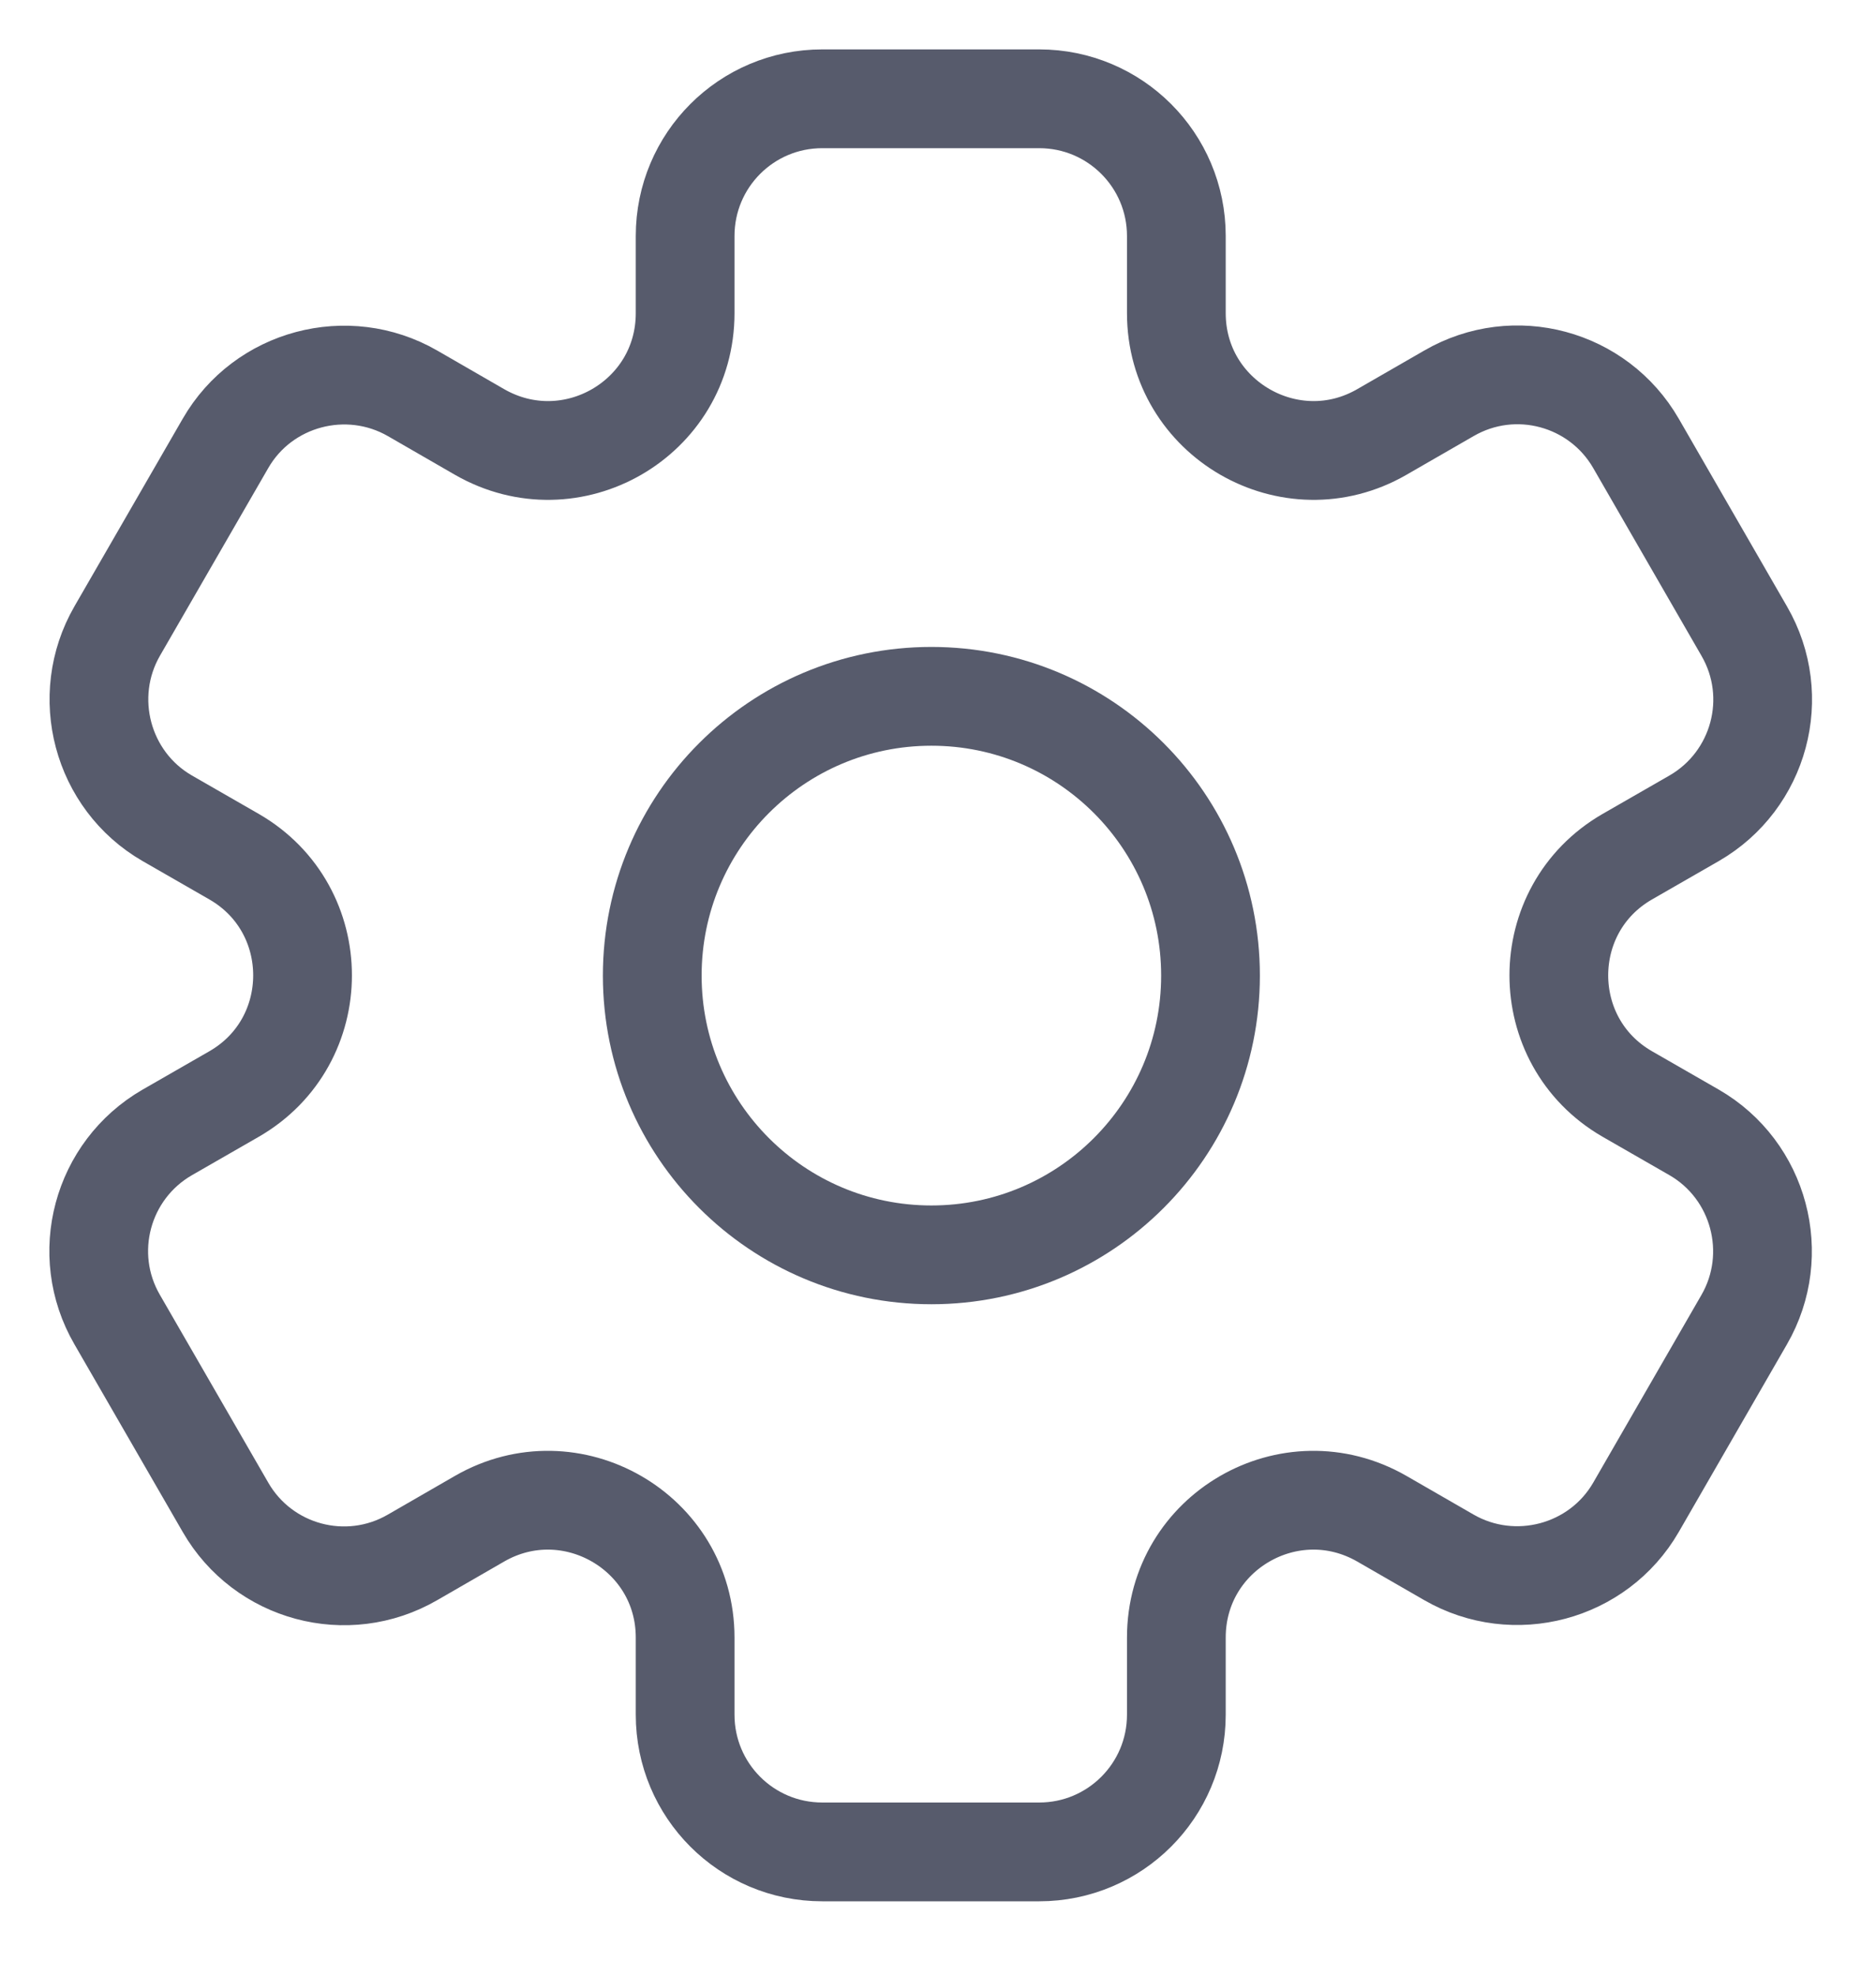 <svg width="19" height="20" viewBox="0 0 19 20" fill="none" xmlns="http://www.w3.org/2000/svg">
<g id="Setting">
<g id="Group">
<path id="Vector" d="M17.665 6.388L16.569 4.488C16.187 3.827 15.34 3.596 14.674 3.982L13.995 4.373C13.072 4.905 11.914 4.24 11.914 3.17V2.389C11.914 1.621 11.292 1 10.525 1H8.328C7.56 1 6.939 1.621 6.939 2.389V3.17C6.939 4.24 5.785 4.905 4.857 4.373L4.179 3.982C3.517 3.601 2.665 3.827 2.284 4.488L1.187 6.388C0.806 7.049 1.032 7.901 1.693 8.283L2.372 8.673C3.295 9.206 3.295 10.541 2.372 11.074L1.693 11.464C1.032 11.846 0.801 12.694 1.187 13.359L2.284 15.259C2.665 15.92 3.513 16.151 4.179 15.765L4.857 15.374C5.781 14.842 6.939 15.507 6.939 16.577V17.358C6.939 18.126 7.56 18.747 8.328 18.747H10.525C11.292 18.747 11.914 18.126 11.914 17.358V16.577C11.914 15.507 13.068 14.842 13.995 15.374L14.674 15.765C15.335 16.146 16.187 15.92 16.569 15.259L17.665 13.359C18.047 12.698 17.82 11.846 17.159 11.464L16.48 11.074C15.557 10.541 15.557 9.206 16.48 8.673L17.159 8.283C17.82 7.901 18.051 7.053 17.665 6.388Z" stroke="#575B6C" stroke-linejoin="round"/>
<path id="Vector_2" d="M9.433 12.703C10.994 12.703 12.26 11.437 12.26 9.876C12.26 8.314 10.994 7.049 9.433 7.049C7.872 7.049 6.606 8.314 6.606 9.876C6.606 11.437 7.872 12.703 9.433 12.703Z" stroke="#575B6C" stroke-linejoin="round"/>
</g>
</g>
</svg>
